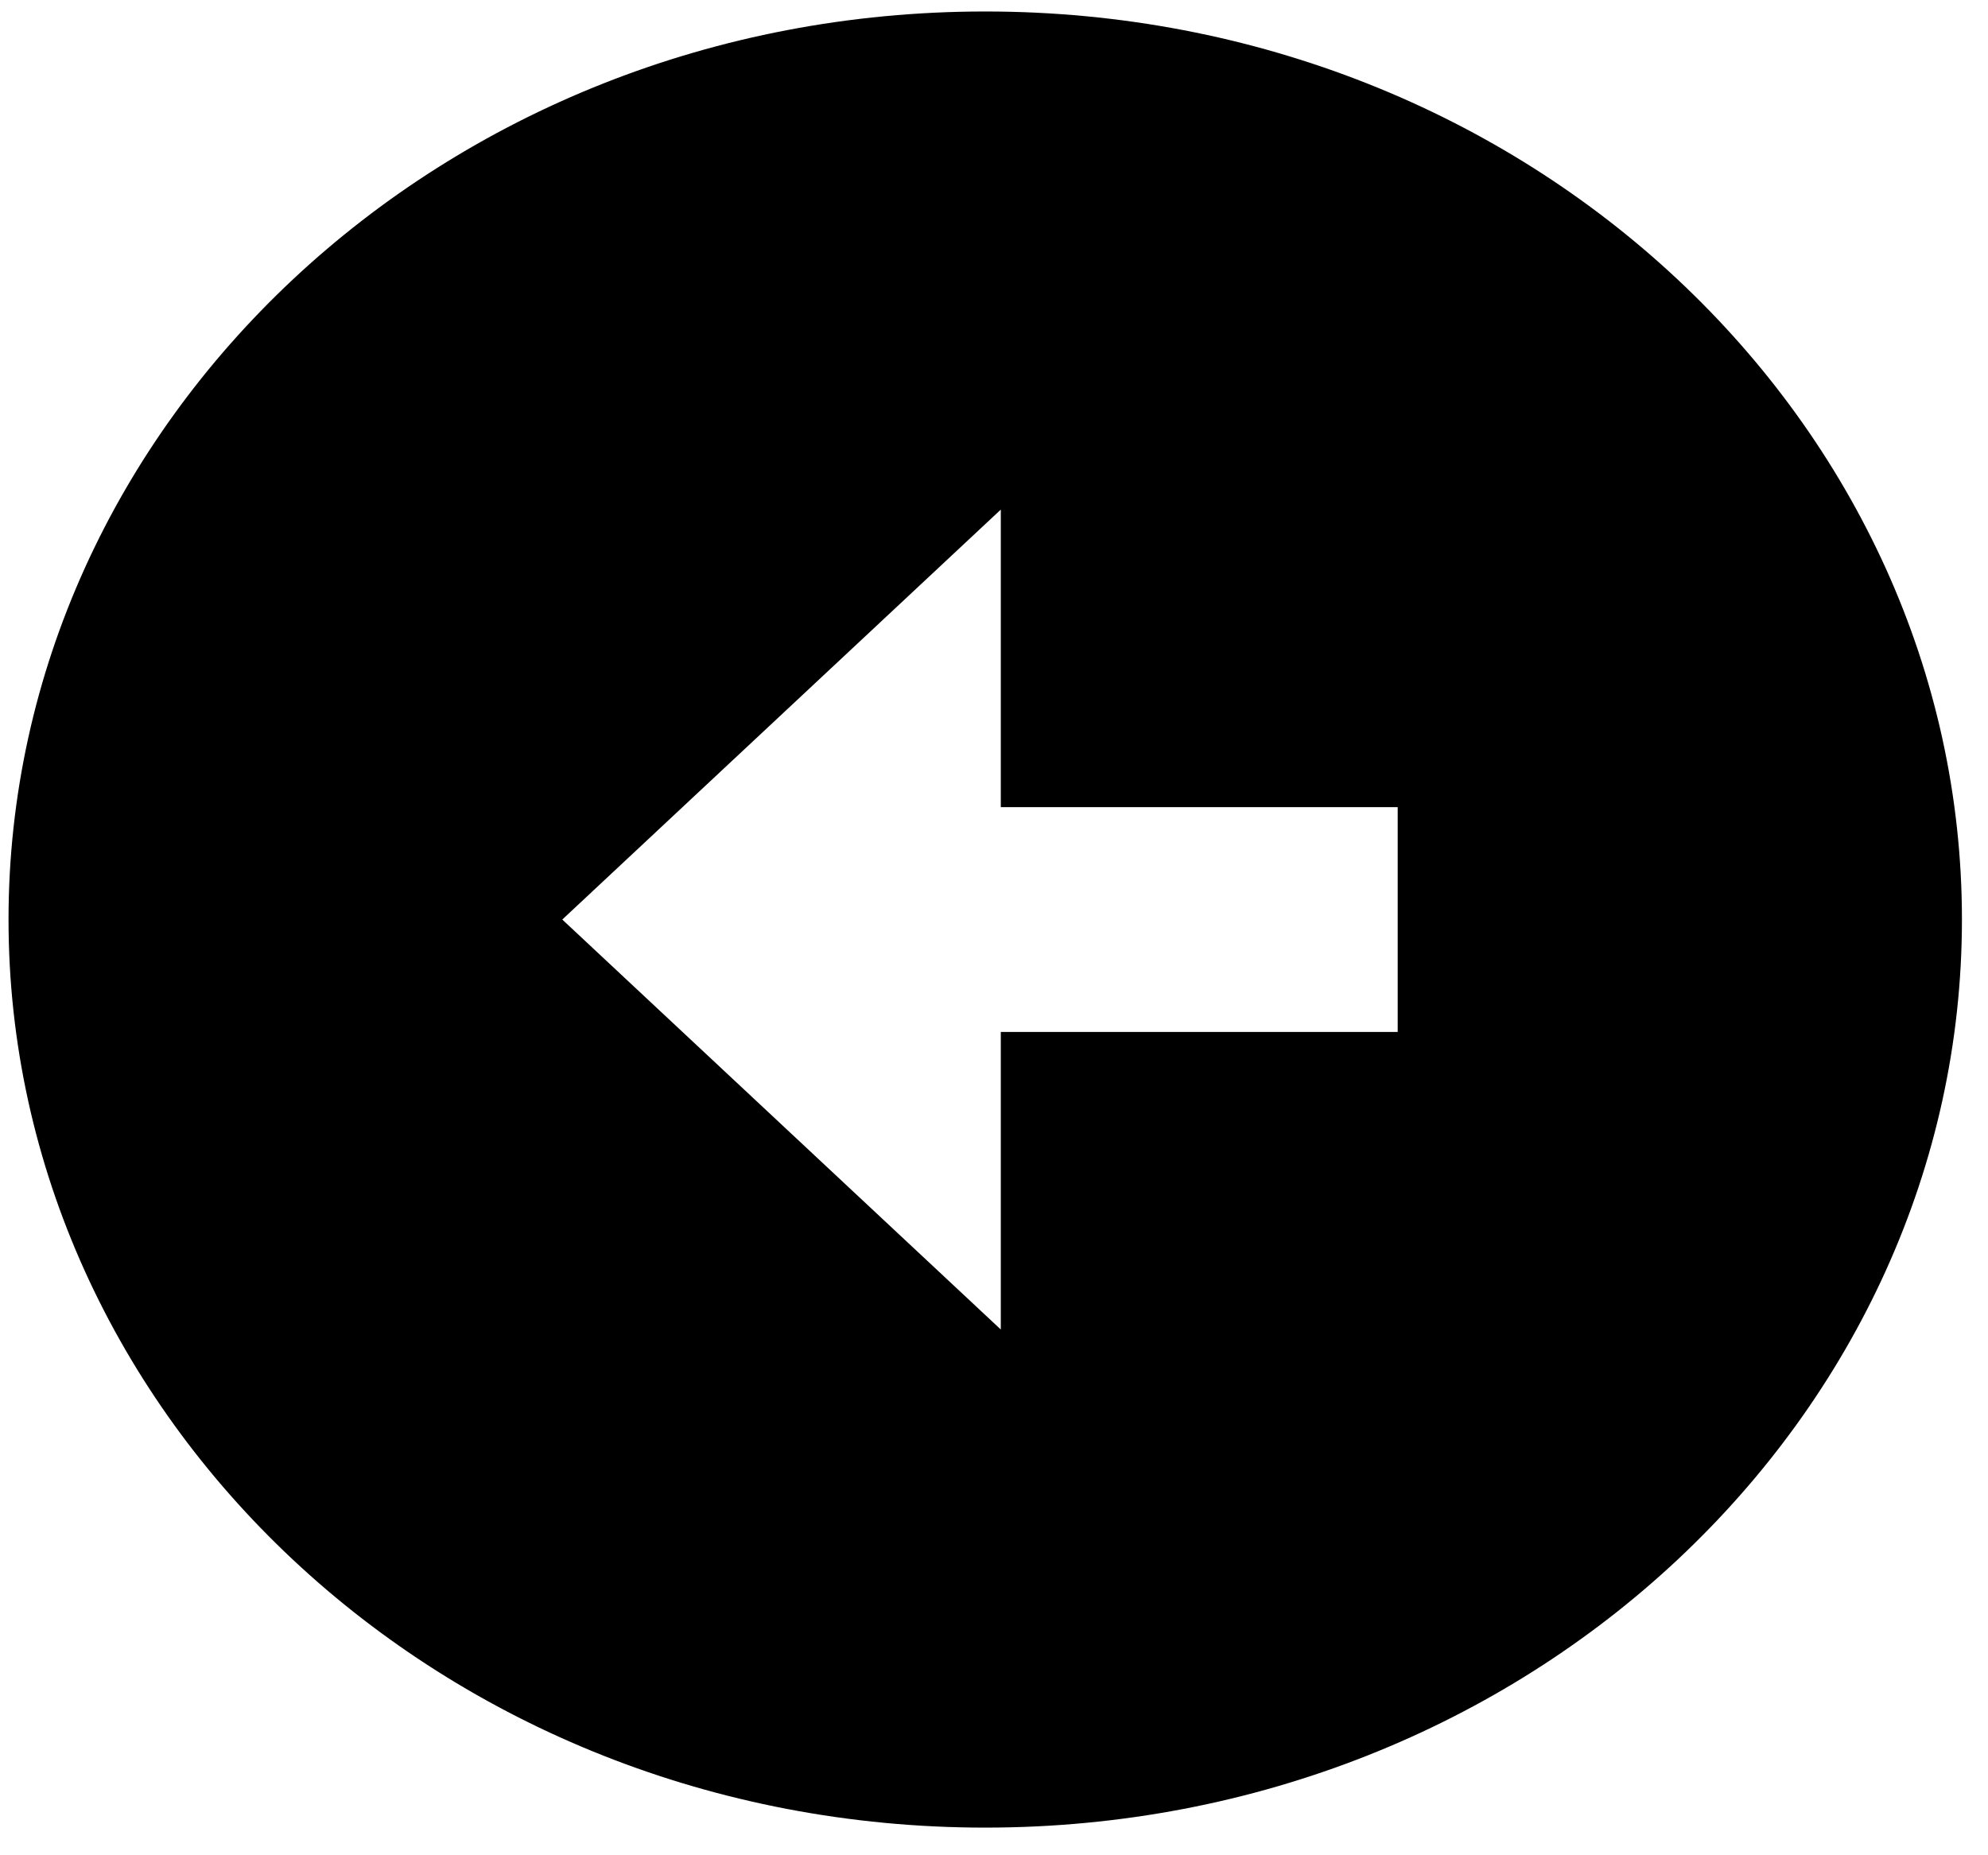<svg width="45" height="42" viewBox="0 0 45 42" fill="none" xmlns="http://www.w3.org/2000/svg">
<path d="M23.154 29.218V23.862H31.286H32.138V22.917V18.717V17.772H31.286H23.154V12.416V10.384L21.753 11.694L12.769 20.094L11.996 20.817L12.769 21.54L21.753 29.94L23.154 31.25V29.218ZM22.302 0.76C34.372 0.76 43.91 9.891 43.91 20.817C43.91 31.743 34.372 40.874 22.302 40.874C10.232 40.874 0.693 31.743 0.693 20.817C0.693 9.891 10.232 0.76 22.302 0.76Z" fill="black" stroke="black"/>
</svg>
